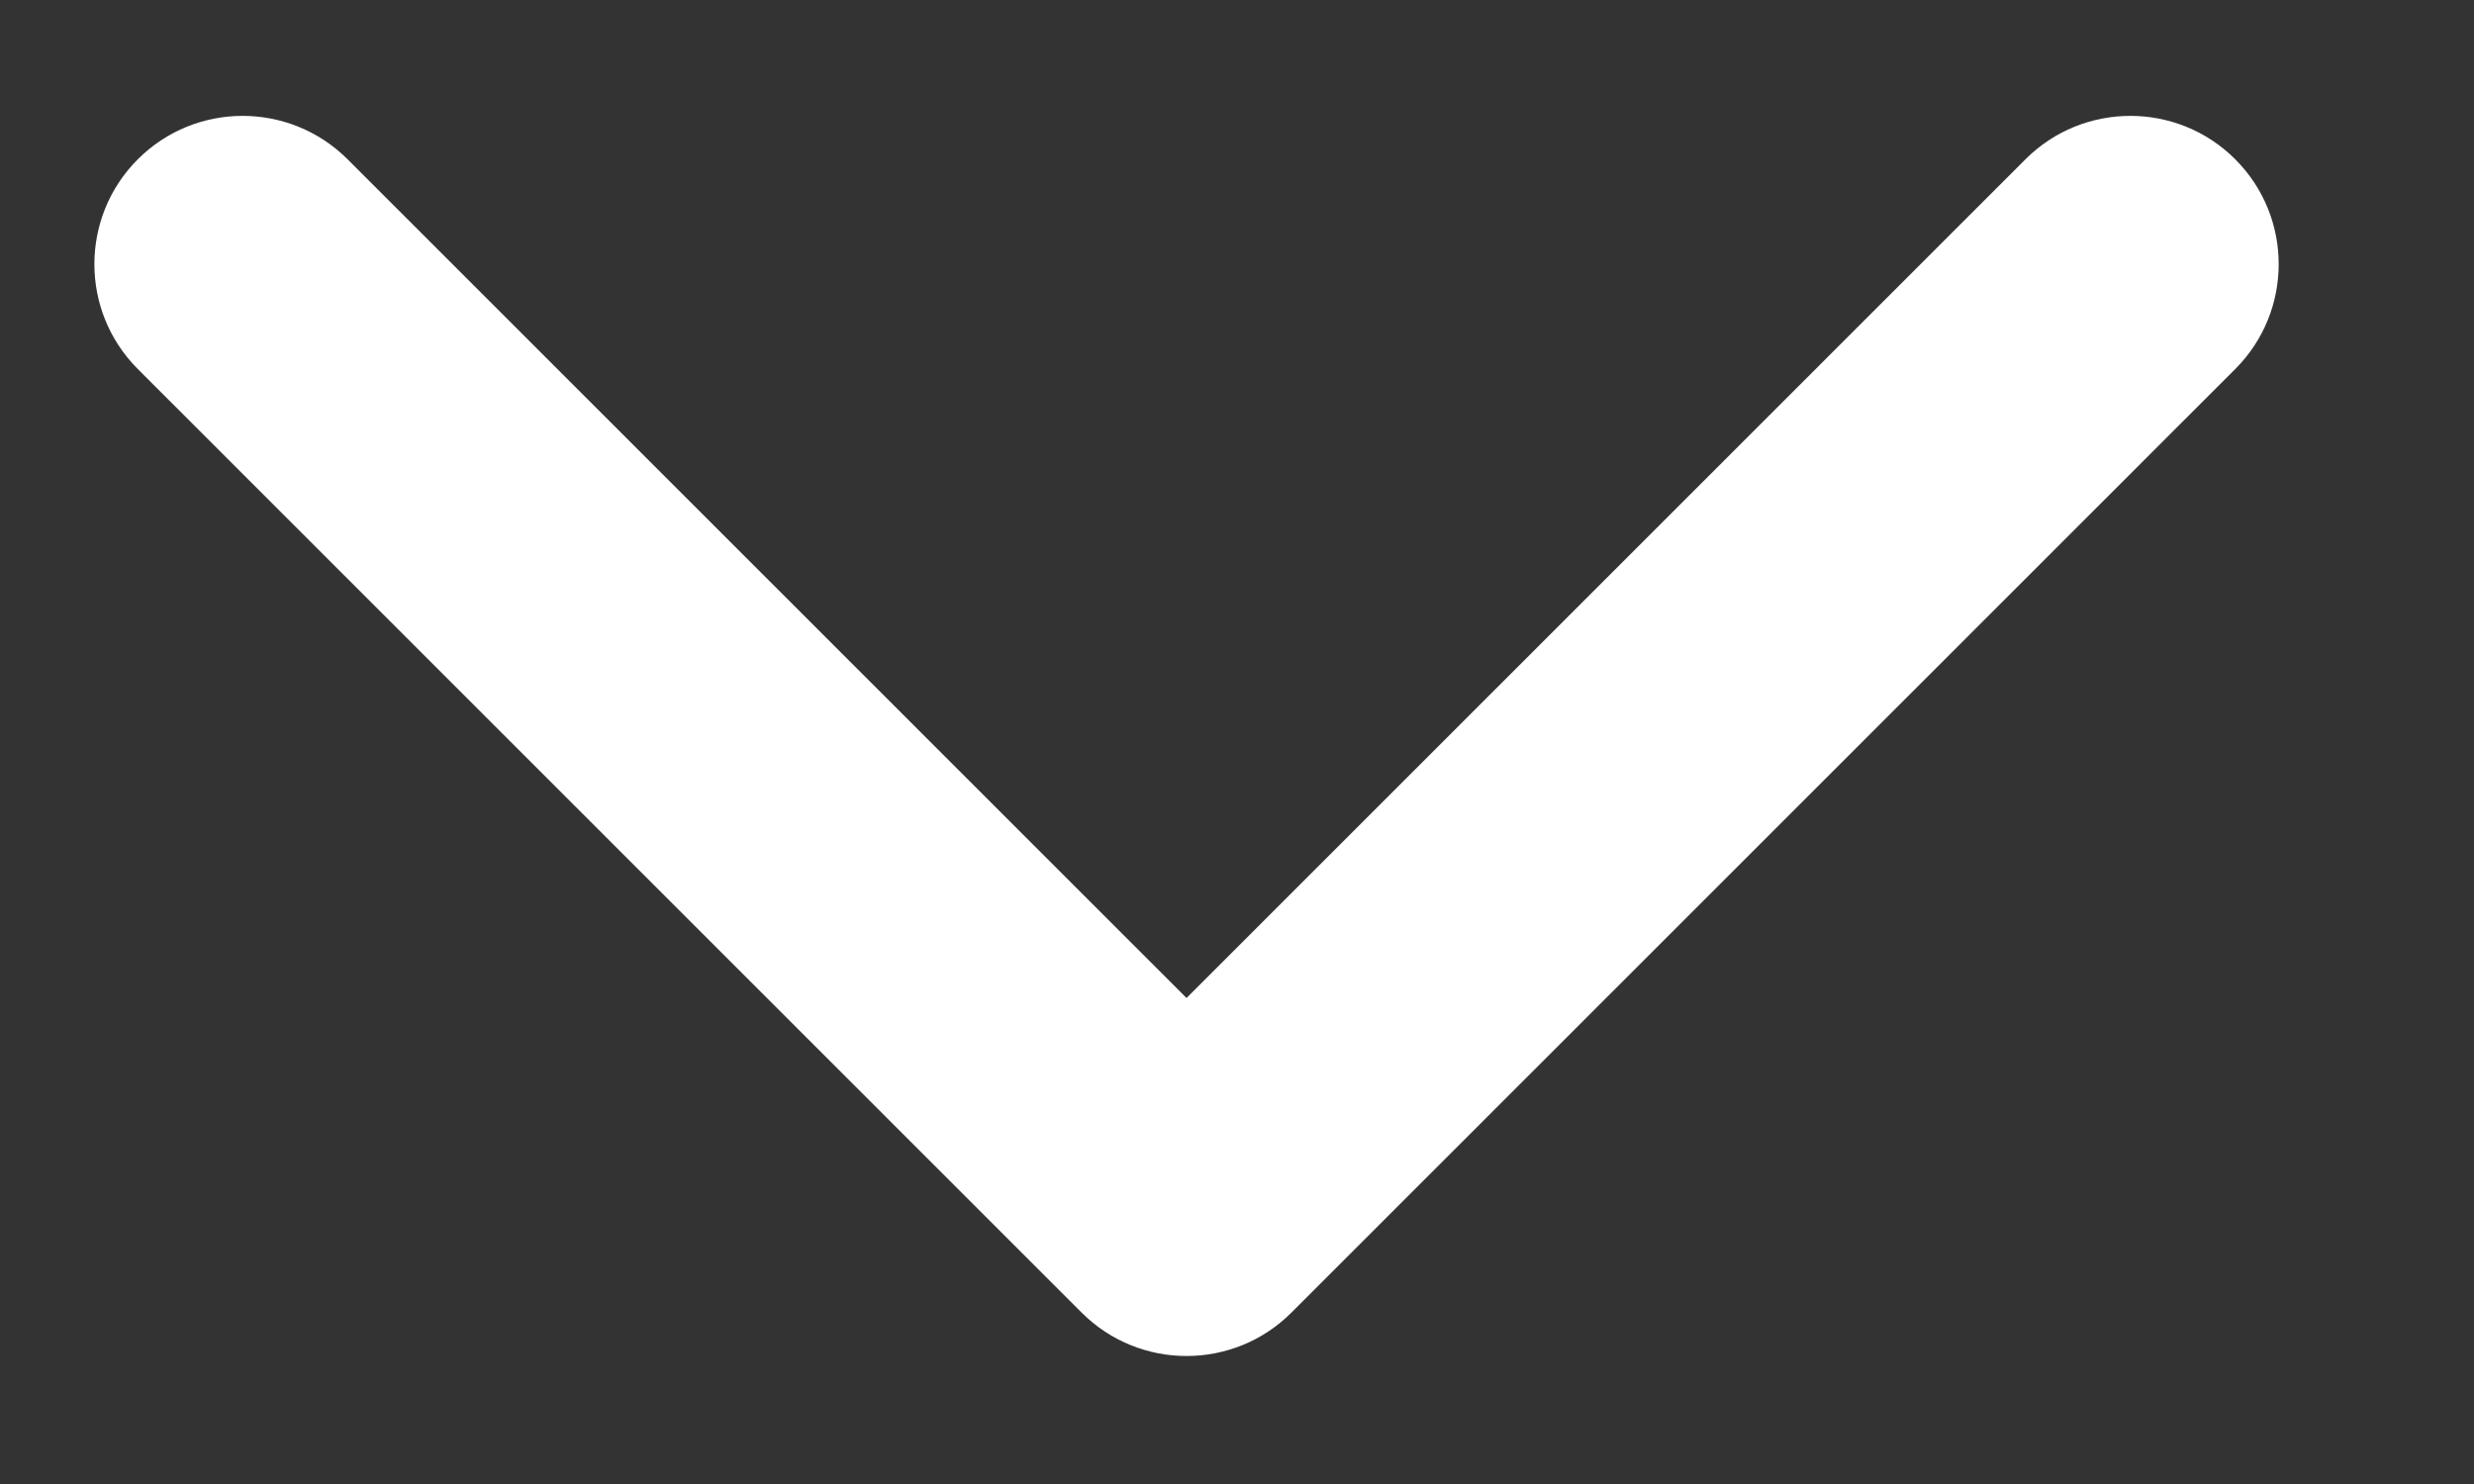 <svg width="10" height="6" viewBox="0 0 10 6" fill="none" xmlns="http://www.w3.org/2000/svg">
<rect x="0" y="0" width="10" height="6" fill="#333333" stroke="none"/>
<path d="M4.372 5.307C4.606 5.541 4.986 5.541 5.22 5.307L9.035 1.492C9.269 1.258 9.269 0.878 9.035 0.644C8.801 0.41 8.421 0.41 8.187 0.644L4.796 4.035L1.405 0.644C1.17 0.41 0.791 0.41 0.557 0.644C0.323 0.878 0.323 1.258 0.557 1.492L4.372 5.307ZM4.196 4.084V4.883H5.395L5.395 4.084L4.196 4.084Z" fill="white"/>
</svg>
